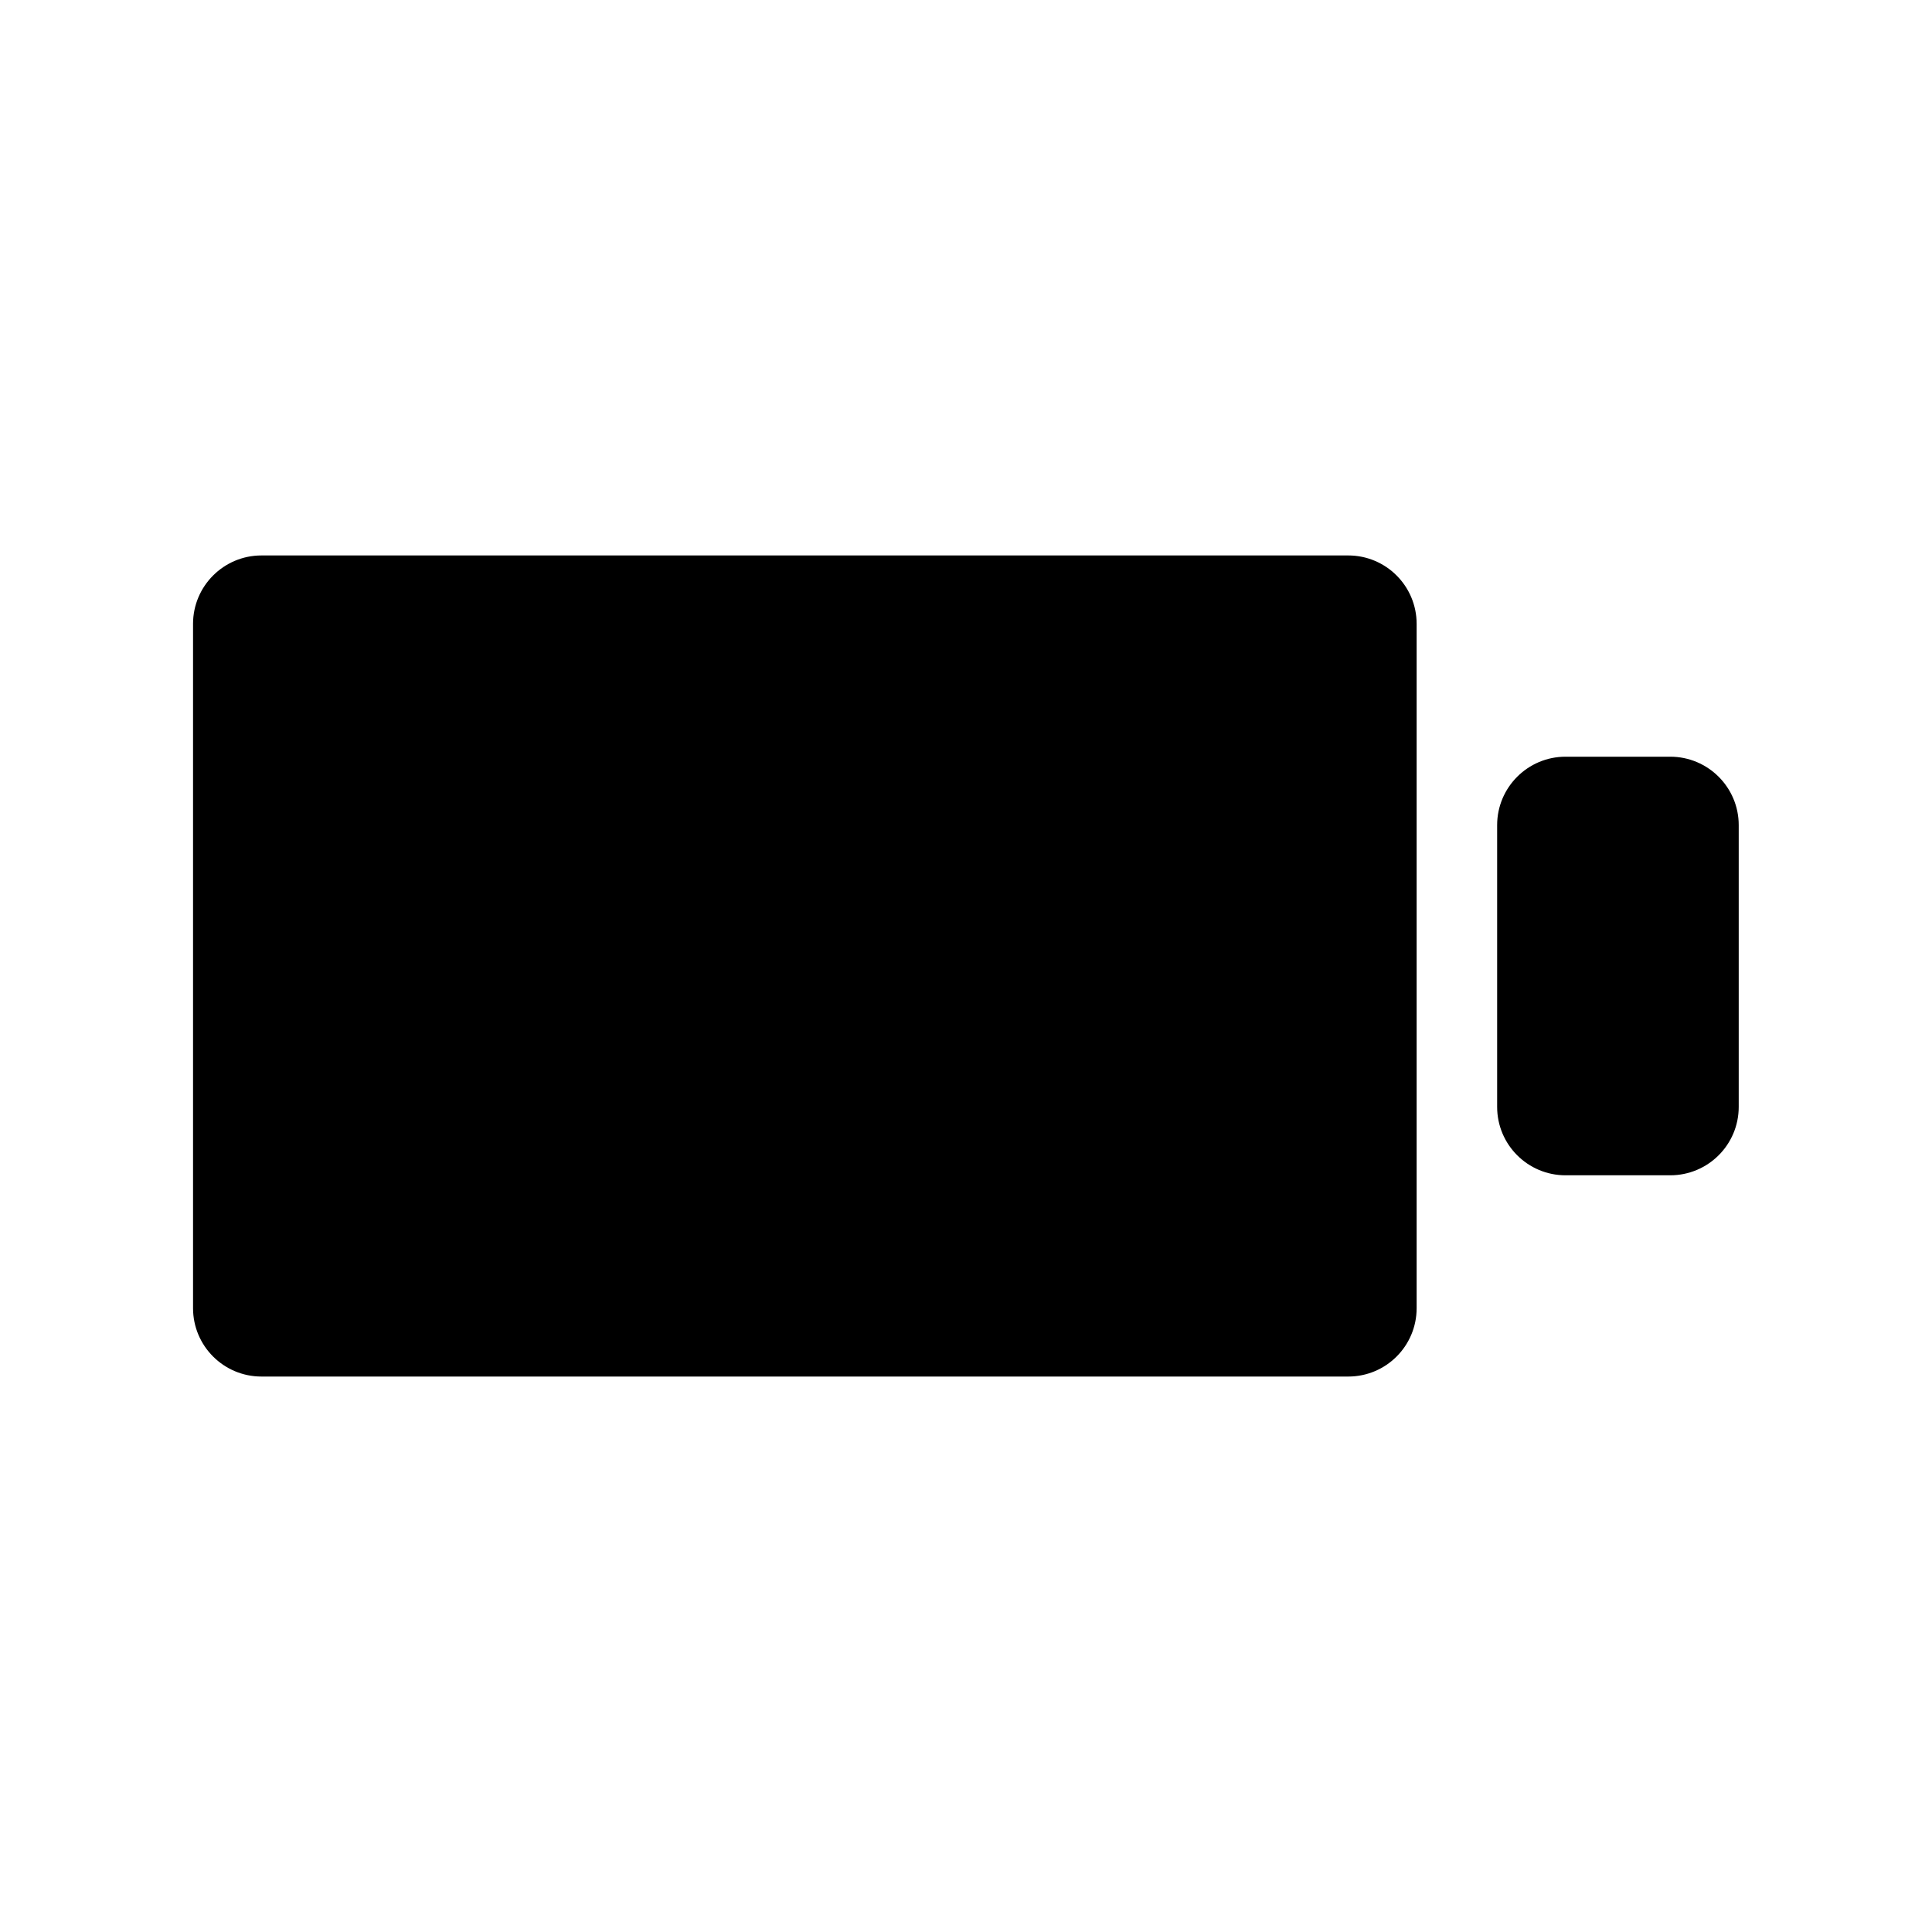 <svg width="24" height="24" viewBox="0 0 24 24" fill="none" xmlns="http://www.w3.org/2000/svg">
<path fill-rule="evenodd" clip-rule="evenodd" d="M3.248 6.9C2.779 6.9 2.398 7.281 2.398 7.75V16.25C2.398 16.72 2.779 17.1 3.248 17.1H16.748C17.218 17.1 17.598 16.72 17.598 16.25V7.75C17.598 7.281 17.218 6.9 16.748 6.9H3.248Z" fill="black"/>
<path fill-rule="evenodd" clip-rule="evenodd" d="M19.448 9.4C18.979 9.4 18.598 9.781 18.598 10.25V13.75C18.598 14.22 18.979 14.6 19.448 14.6H20.748C21.218 14.6 21.599 14.22 21.599 13.75V10.25C21.599 9.781 21.218 9.4 20.748 9.4H19.448Z" fill="black"/>
</svg>
